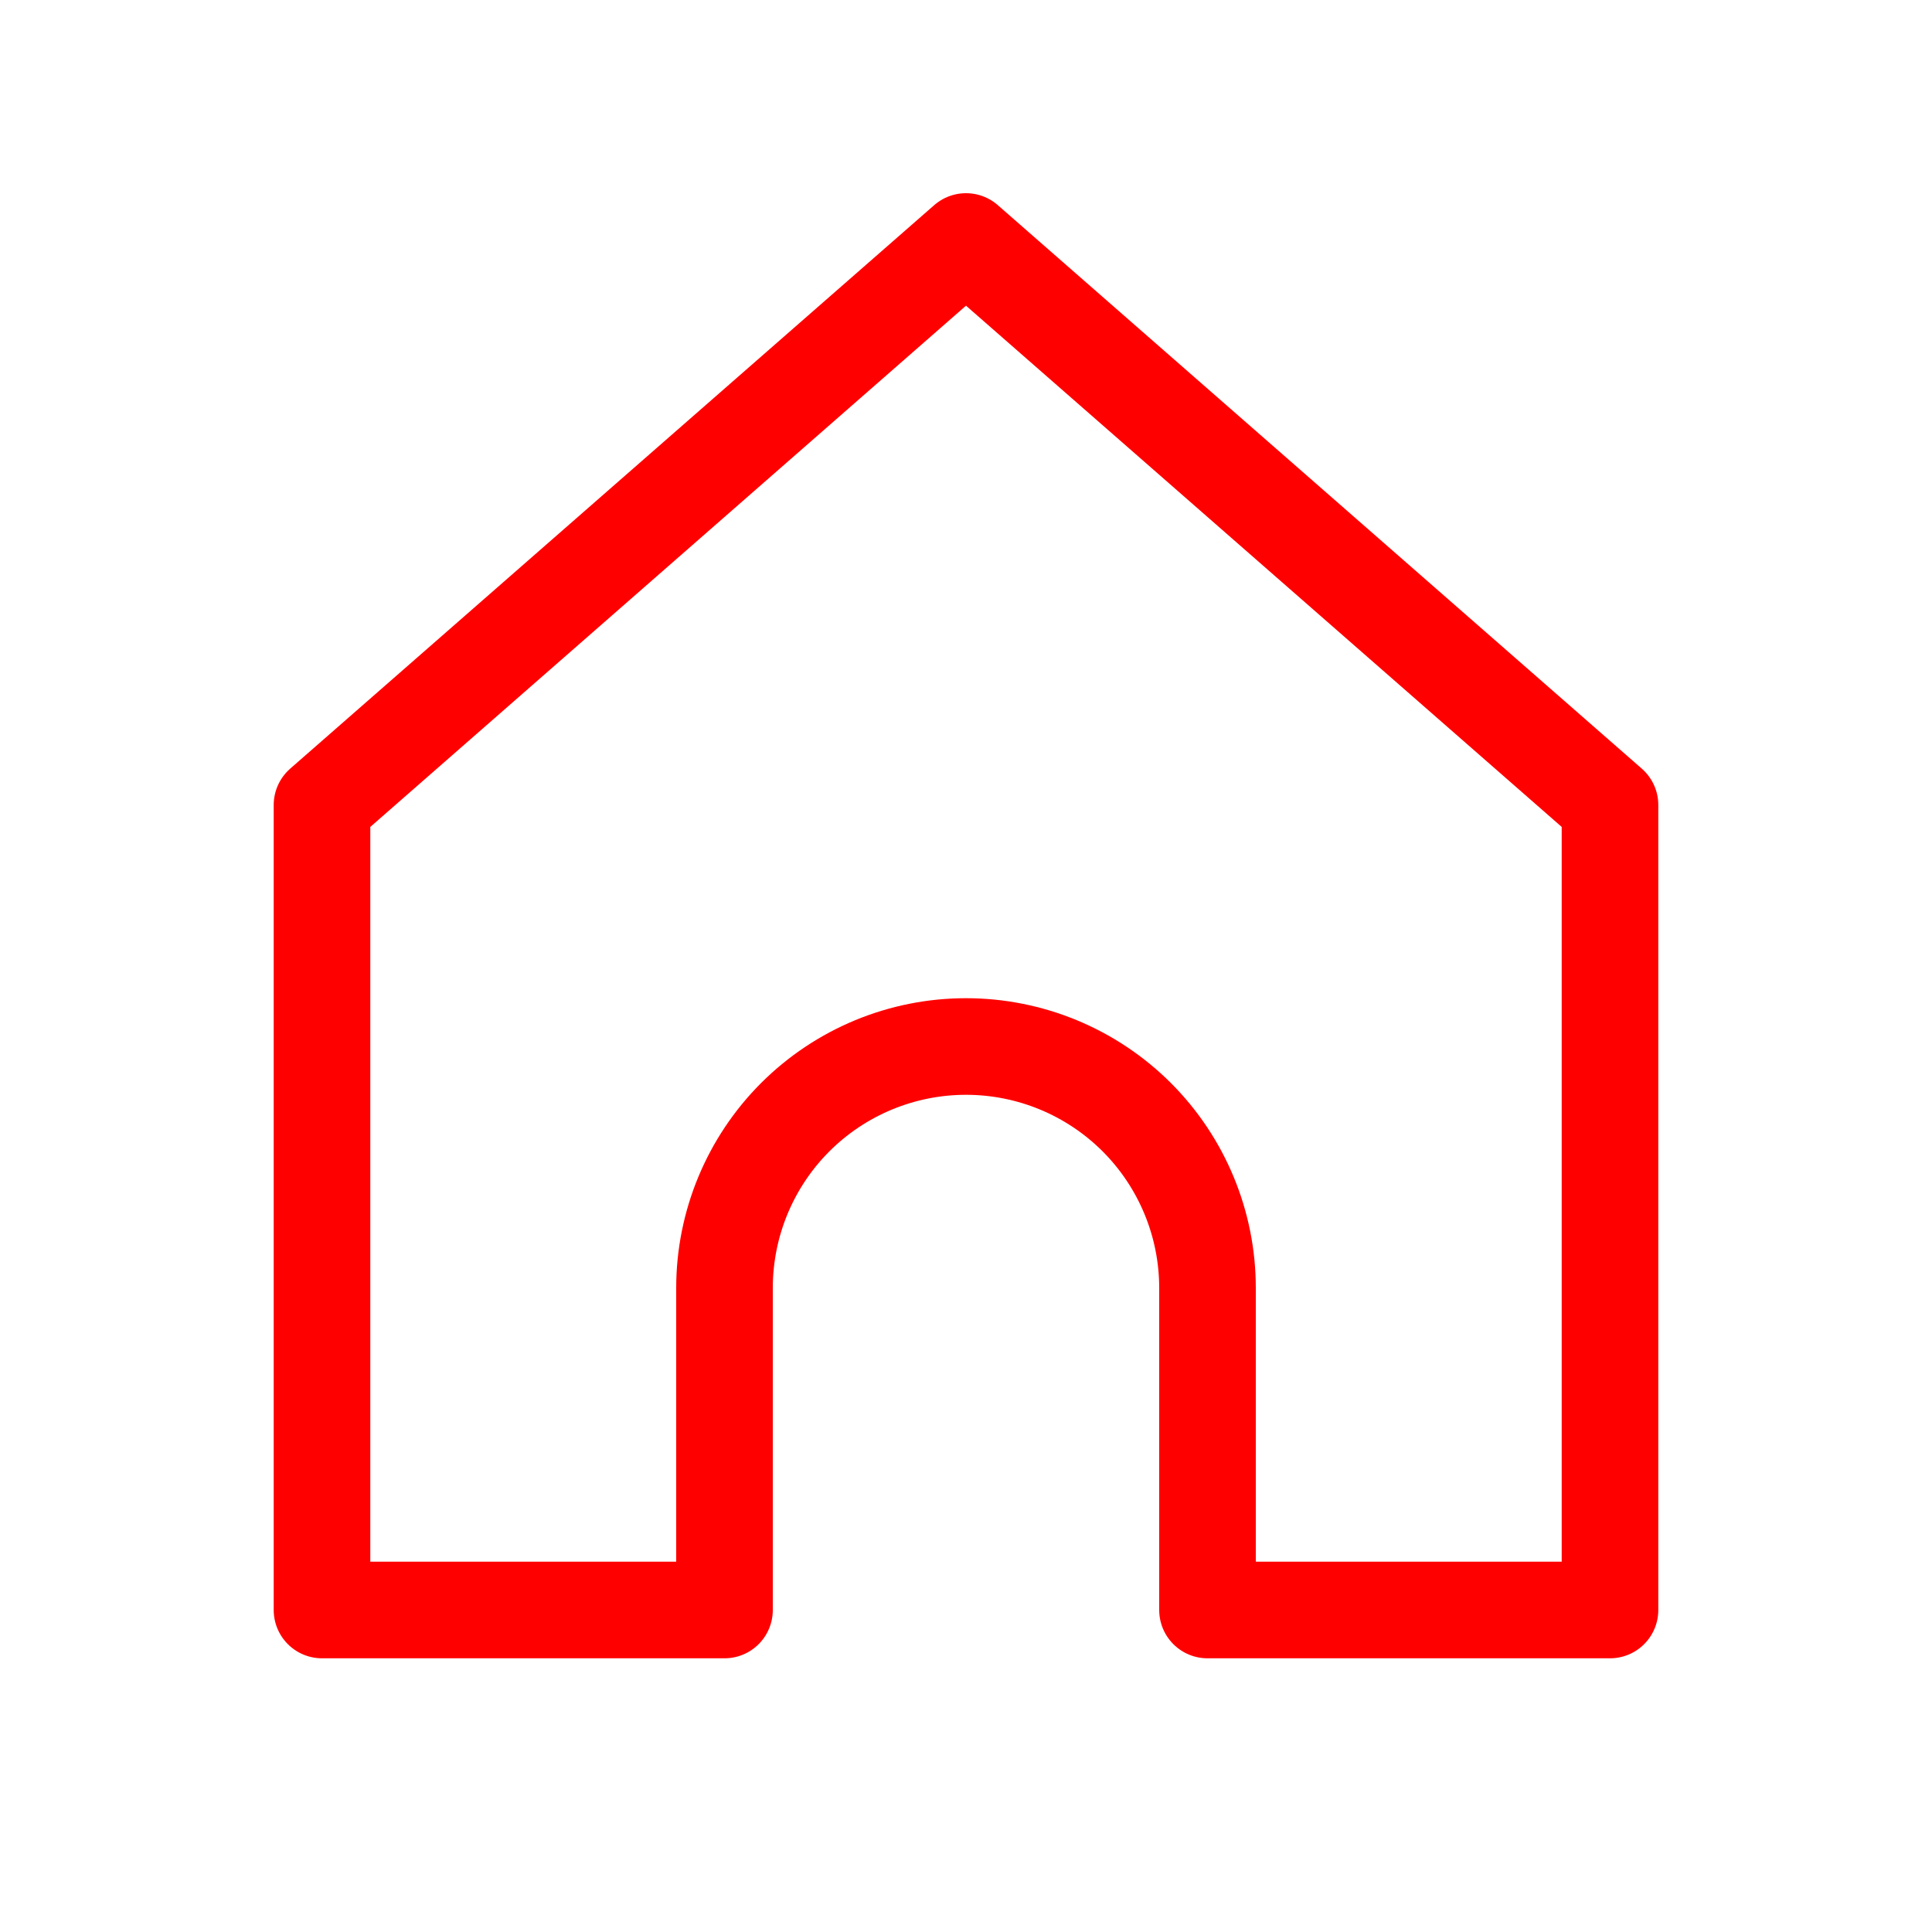 <svg width="30" height="30" viewBox="0 0 30 30" fill="none" xmlns="http://www.w3.org/2000/svg">
<path d="M5 12.5L15 3.75L25 12.5L25 25H18.75V20C18.75 19.005 18.355 18.052 17.652 17.348C16.948 16.645 15.995 16.25 15 16.25C14.005 16.25 13.052 16.645 12.348 17.348C11.645 18.052 11.25 19.005 11.25 20V25H5L5 12.5Z" stroke="#FF0000" stroke-width="1.5" stroke-linecap="round" stroke-linejoin="round"/>
</svg>
